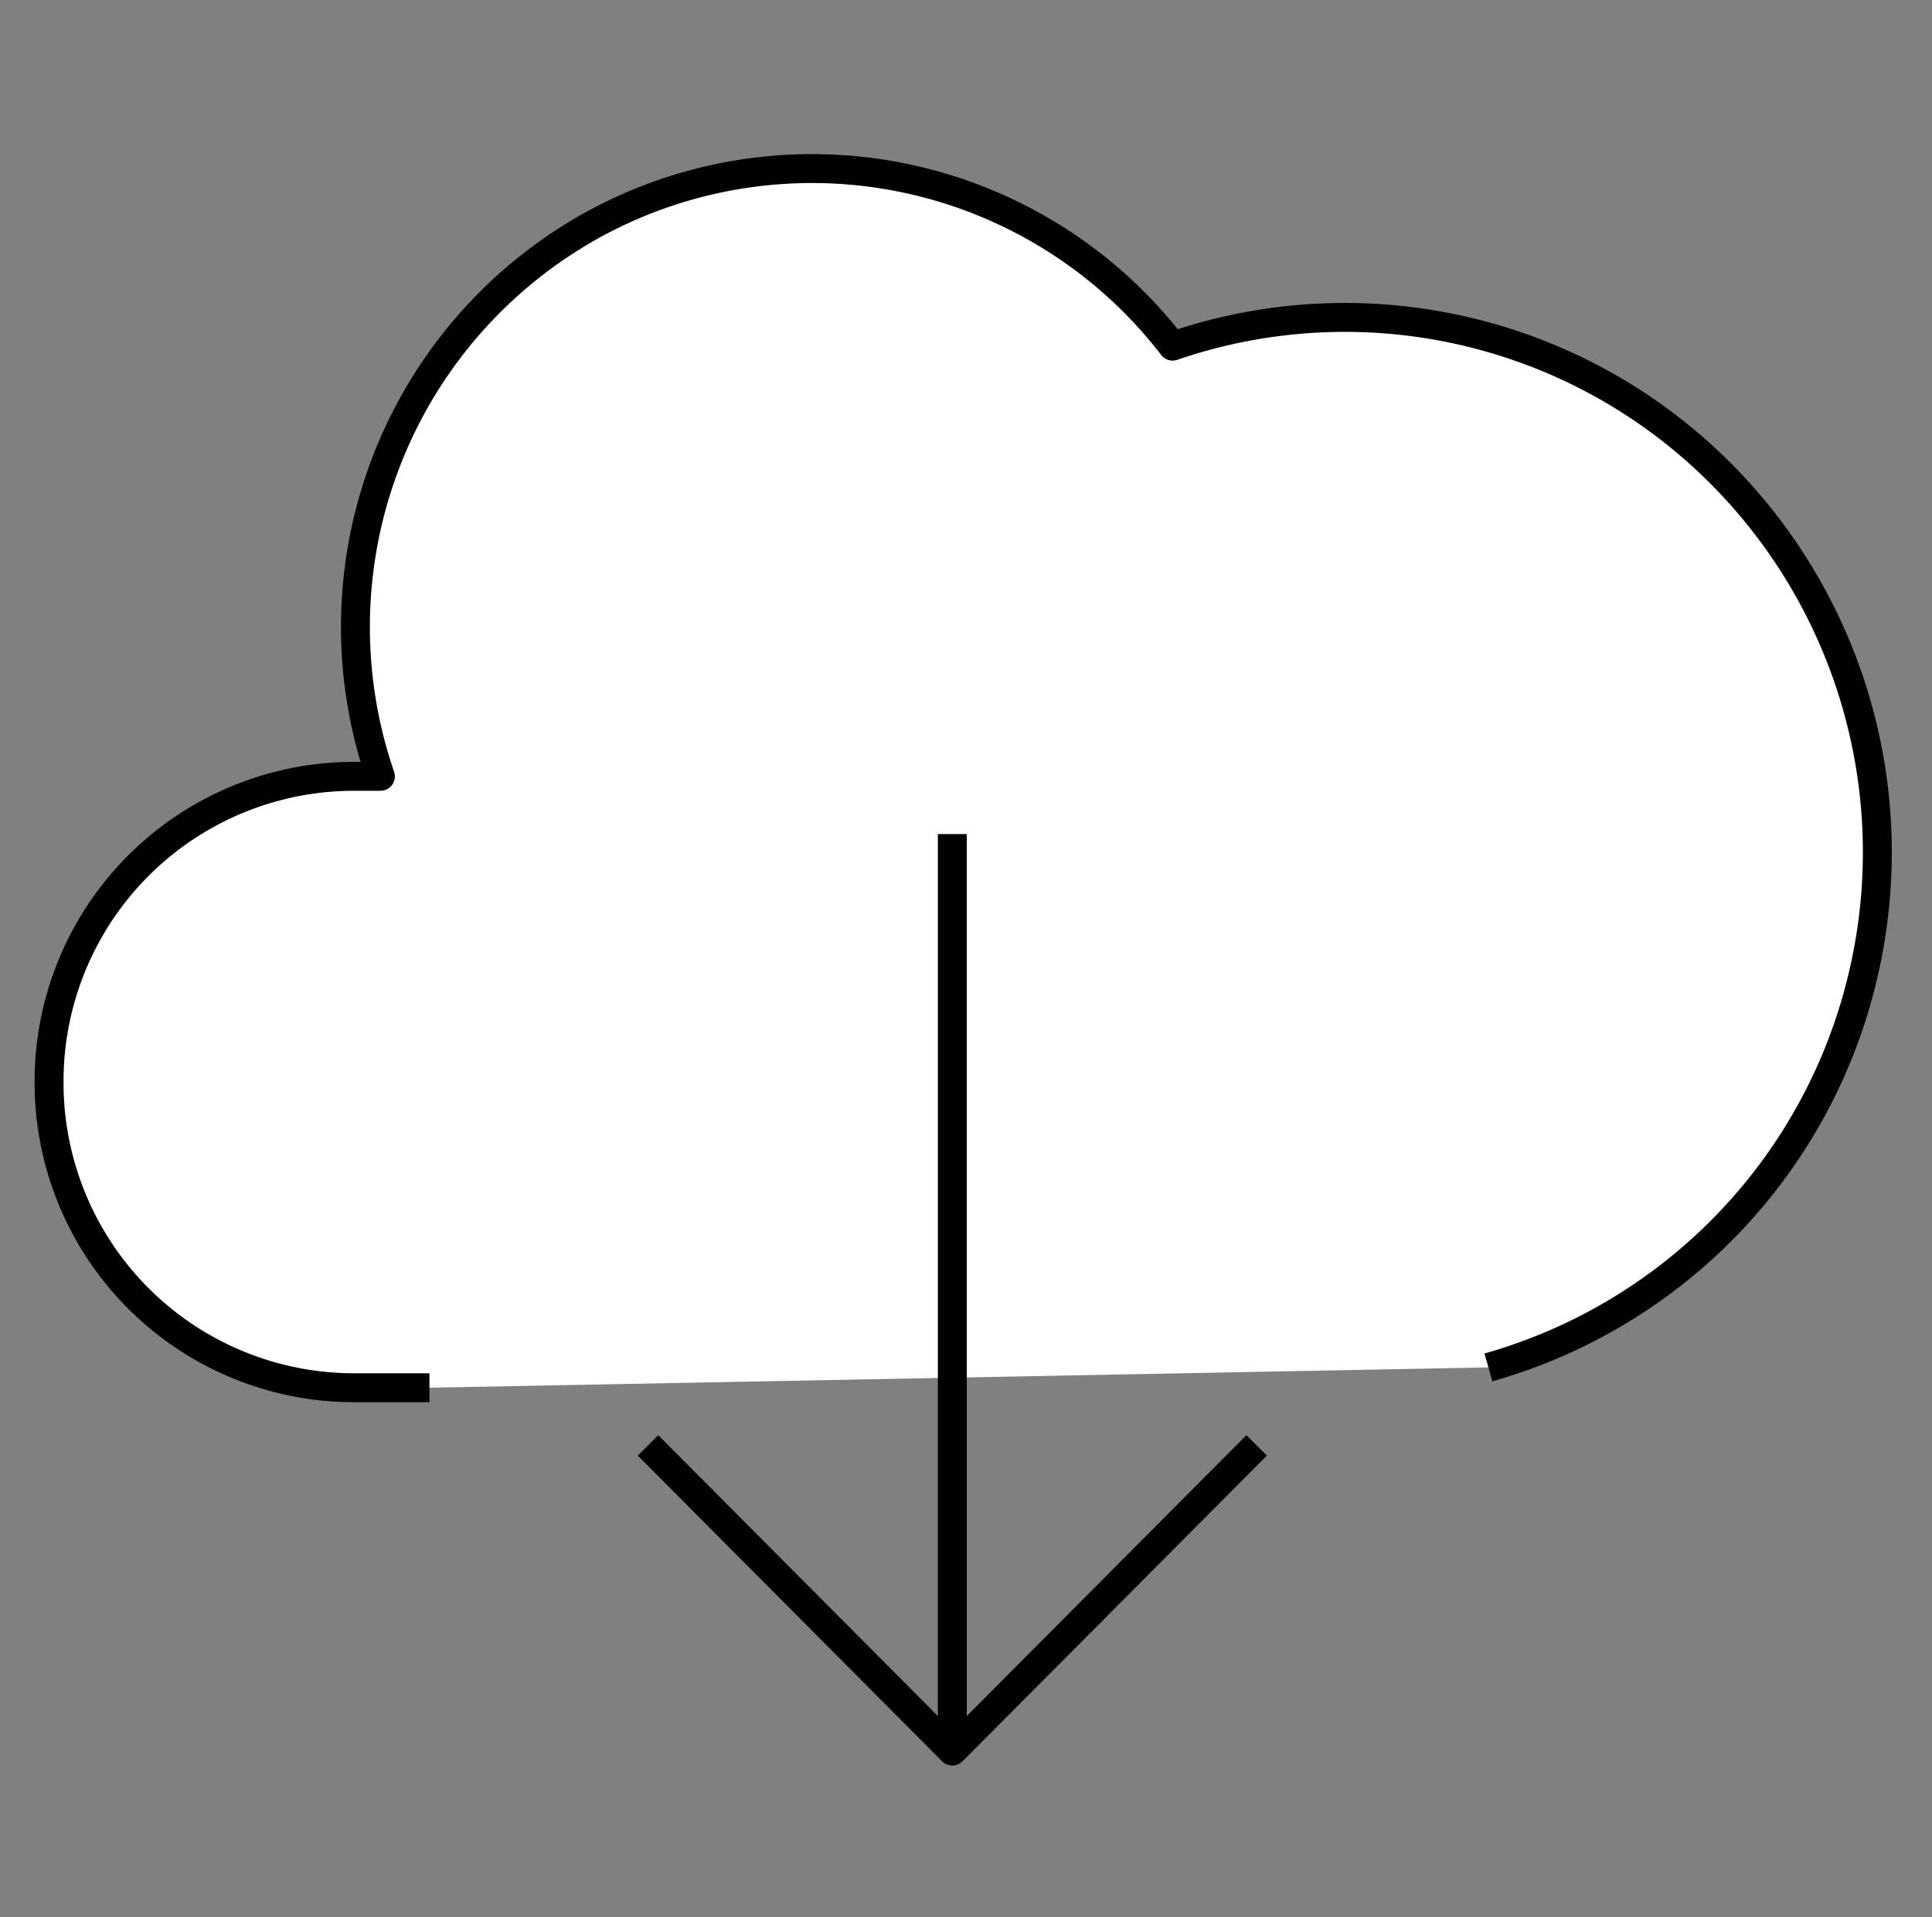 <svg xmlns="http://www.w3.org/2000/svg" width="20.906" height="20.75" viewBox="-982.121 -3612.997 20.906 20.75"><rect x="-982.121" y="-3612.997" width="20.906" height="20.75" fill="#808080" stroke="none"/><g fill="none"><path fill="#fff" d="M-966.015-3598.198a5.777 5.777 0 0 0 4.054-4.244 5.806 5.806 0 0 0-1.736-5.618 5.742 5.742 0 0 0-5.735-1.191 4.924 4.924 0 0 0-6.252-1.325 4.972 4.972 0 0 0-2.321 5.981h-.293a3.3 3.3 0 0 0-3.292 3.308 3.3 3.3 0 0 0 3.293 3.309h.823"/><path stroke="#000" stroke-linejoin="round" stroke-width=".313" d="M-966.015-3598.198a5.777 5.777 0 0 0 4.054-4.244 5.806 5.806 0 0 0-1.736-5.618 5.742 5.742 0 0 0-5.735-1.191 4.924 4.924 0 0 0-6.252-1.325 4.972 4.972 0 0 0-2.321 5.981h-.293a3.3 3.3 0 0 0-3.292 3.308 3.3 3.3 0 0 0 3.293 3.309h.823M-975.109-3597.354l3.293 3.308 3.293-3.308M-971.816-3594.046v-9.924"/></g></svg>